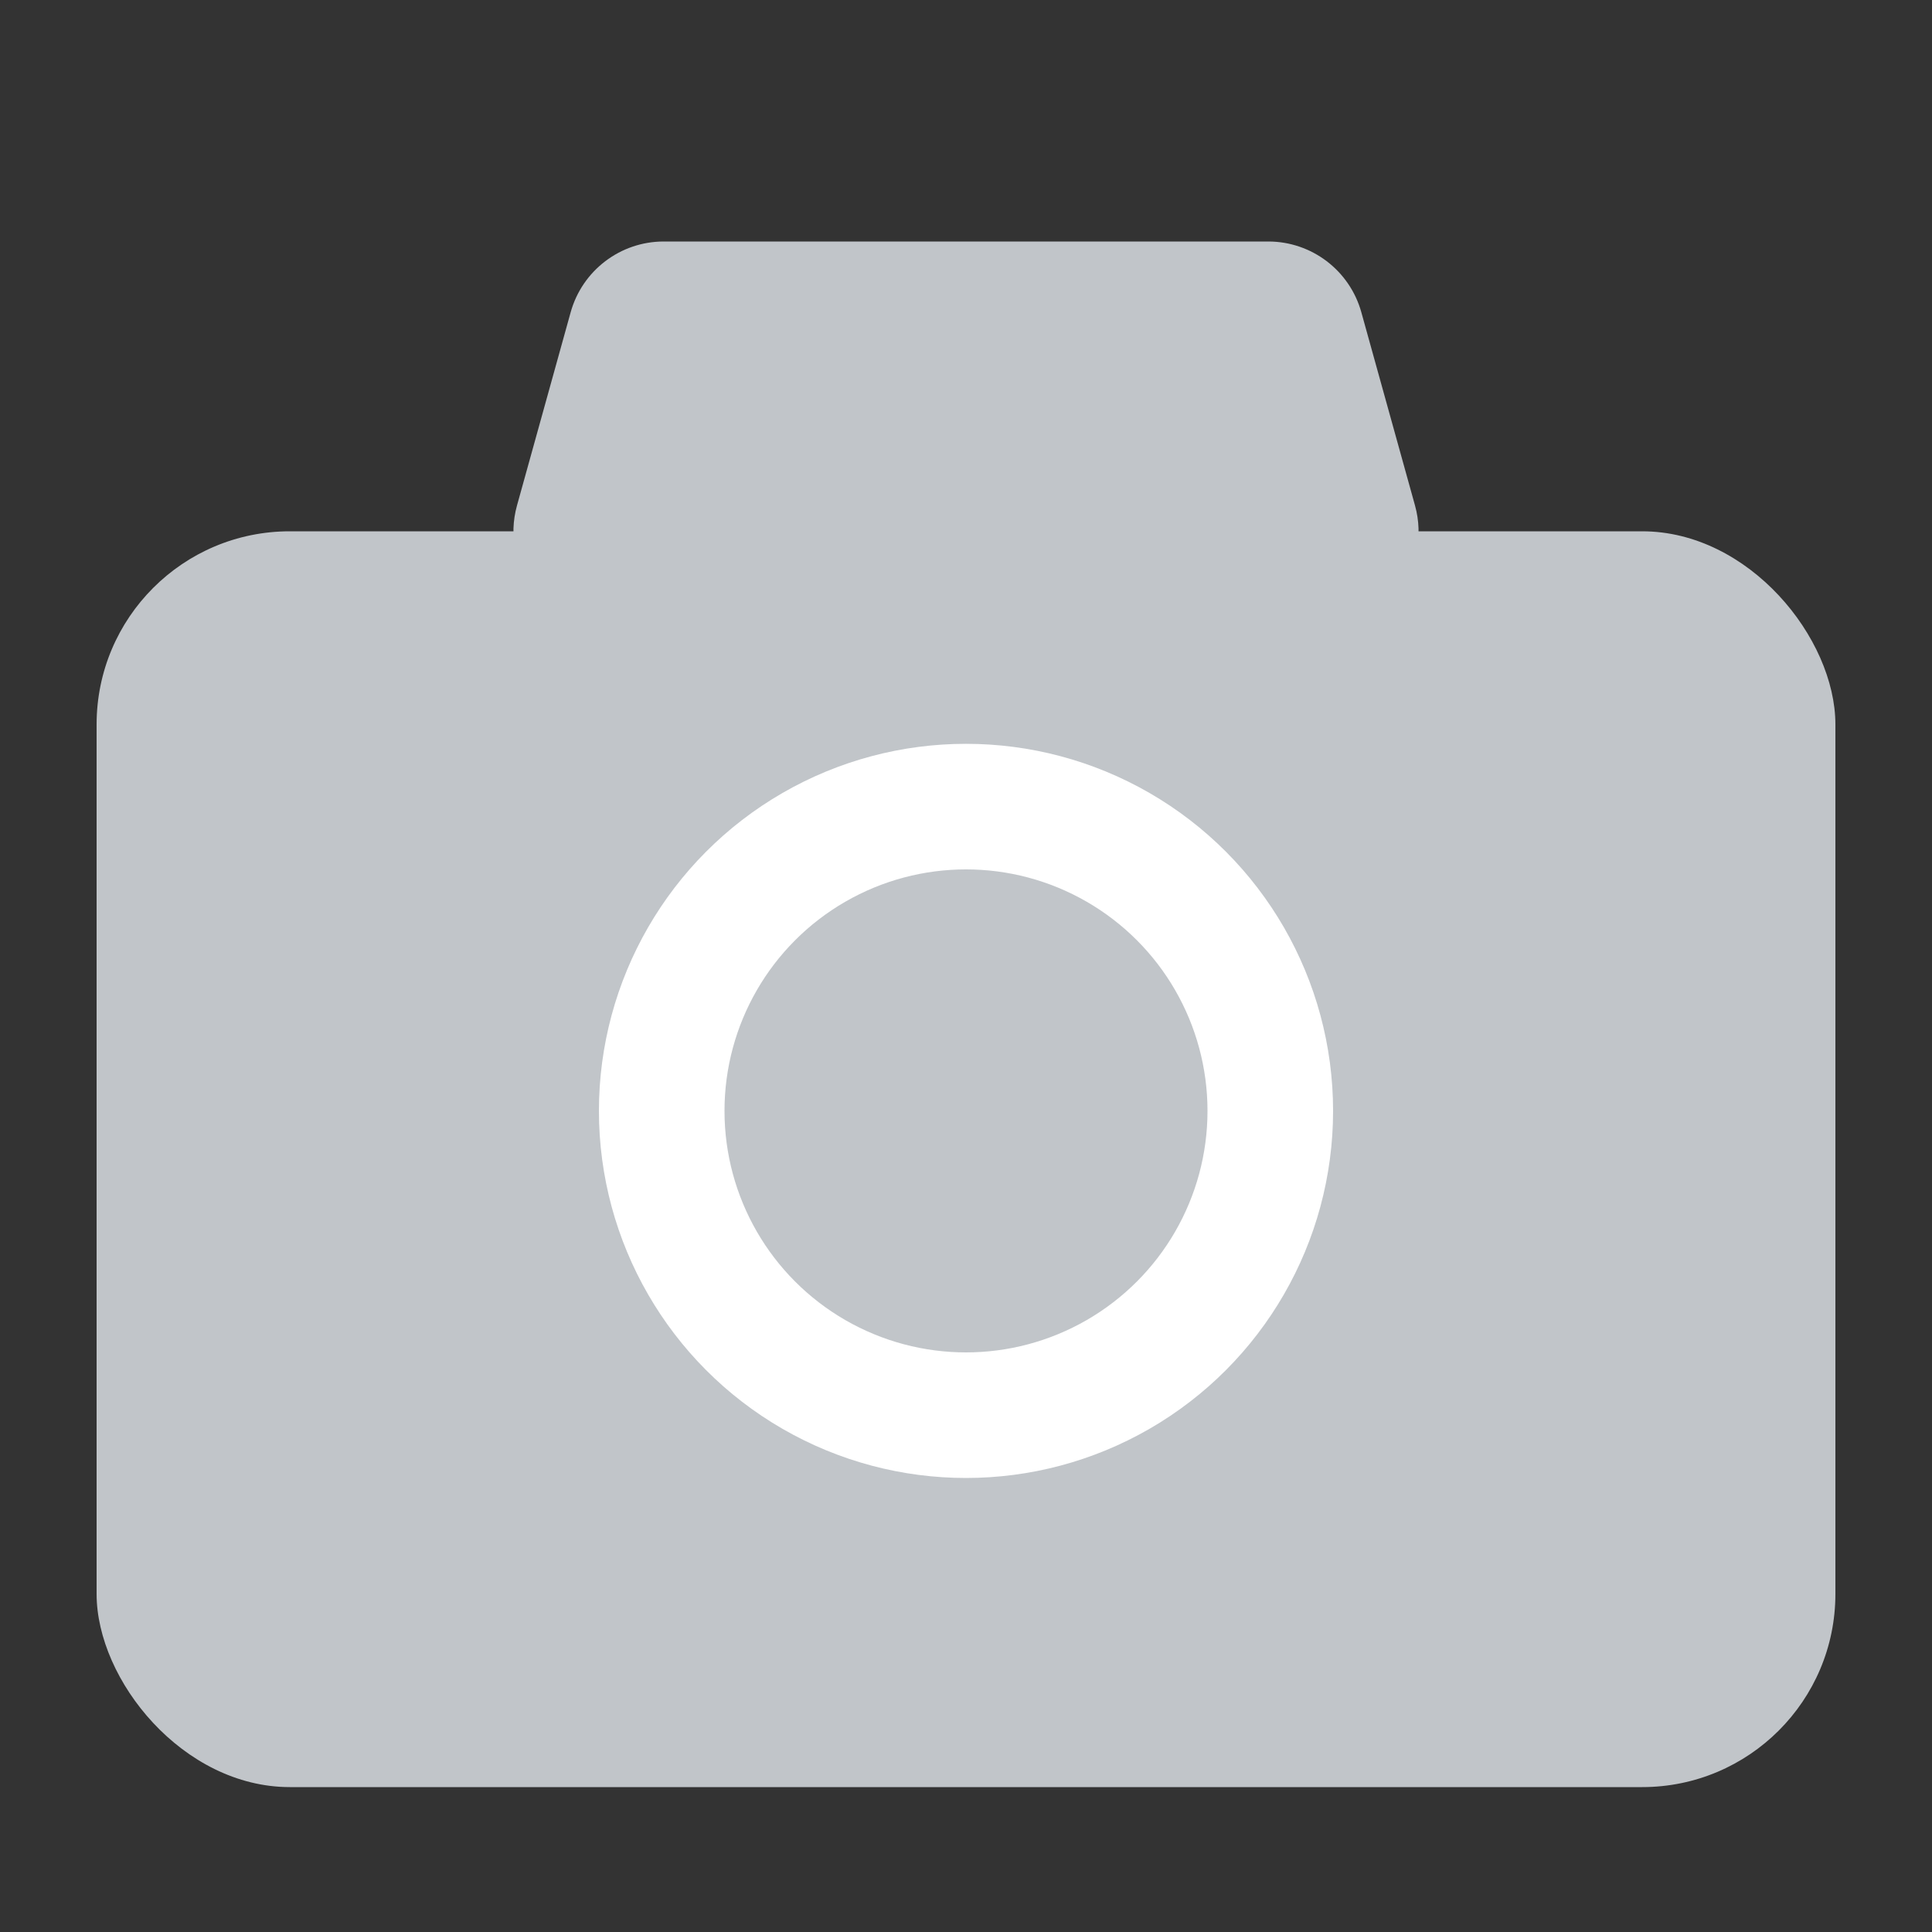 <svg width="40" height="40" viewBox="0 0 40 40" fill="none" xmlns="http://www.w3.org/2000/svg">
<rect x="0" y="0" width="40" height="40" fill="#333333" stroke="none"/>
<rect x="2" y="11" width="36" height="26" rx="4" fill="#C1C5C9"/>
<path d="M11.815 6.465C12.056 5.599 12.844 5 13.742 5H26.258C27.156 5 27.944 5.599 28.185 6.465L29.296 10.465C29.65 11.739 28.691 13 27.369 13H12.631C11.309 13 10.35 11.739 10.704 10.465L11.815 6.465Z" fill="#C1C5C9"/>
<circle cx="20" cy="23" r="6.3" fill="#C1C5C9" stroke="white" stroke-width="2.6"/>
</svg>
